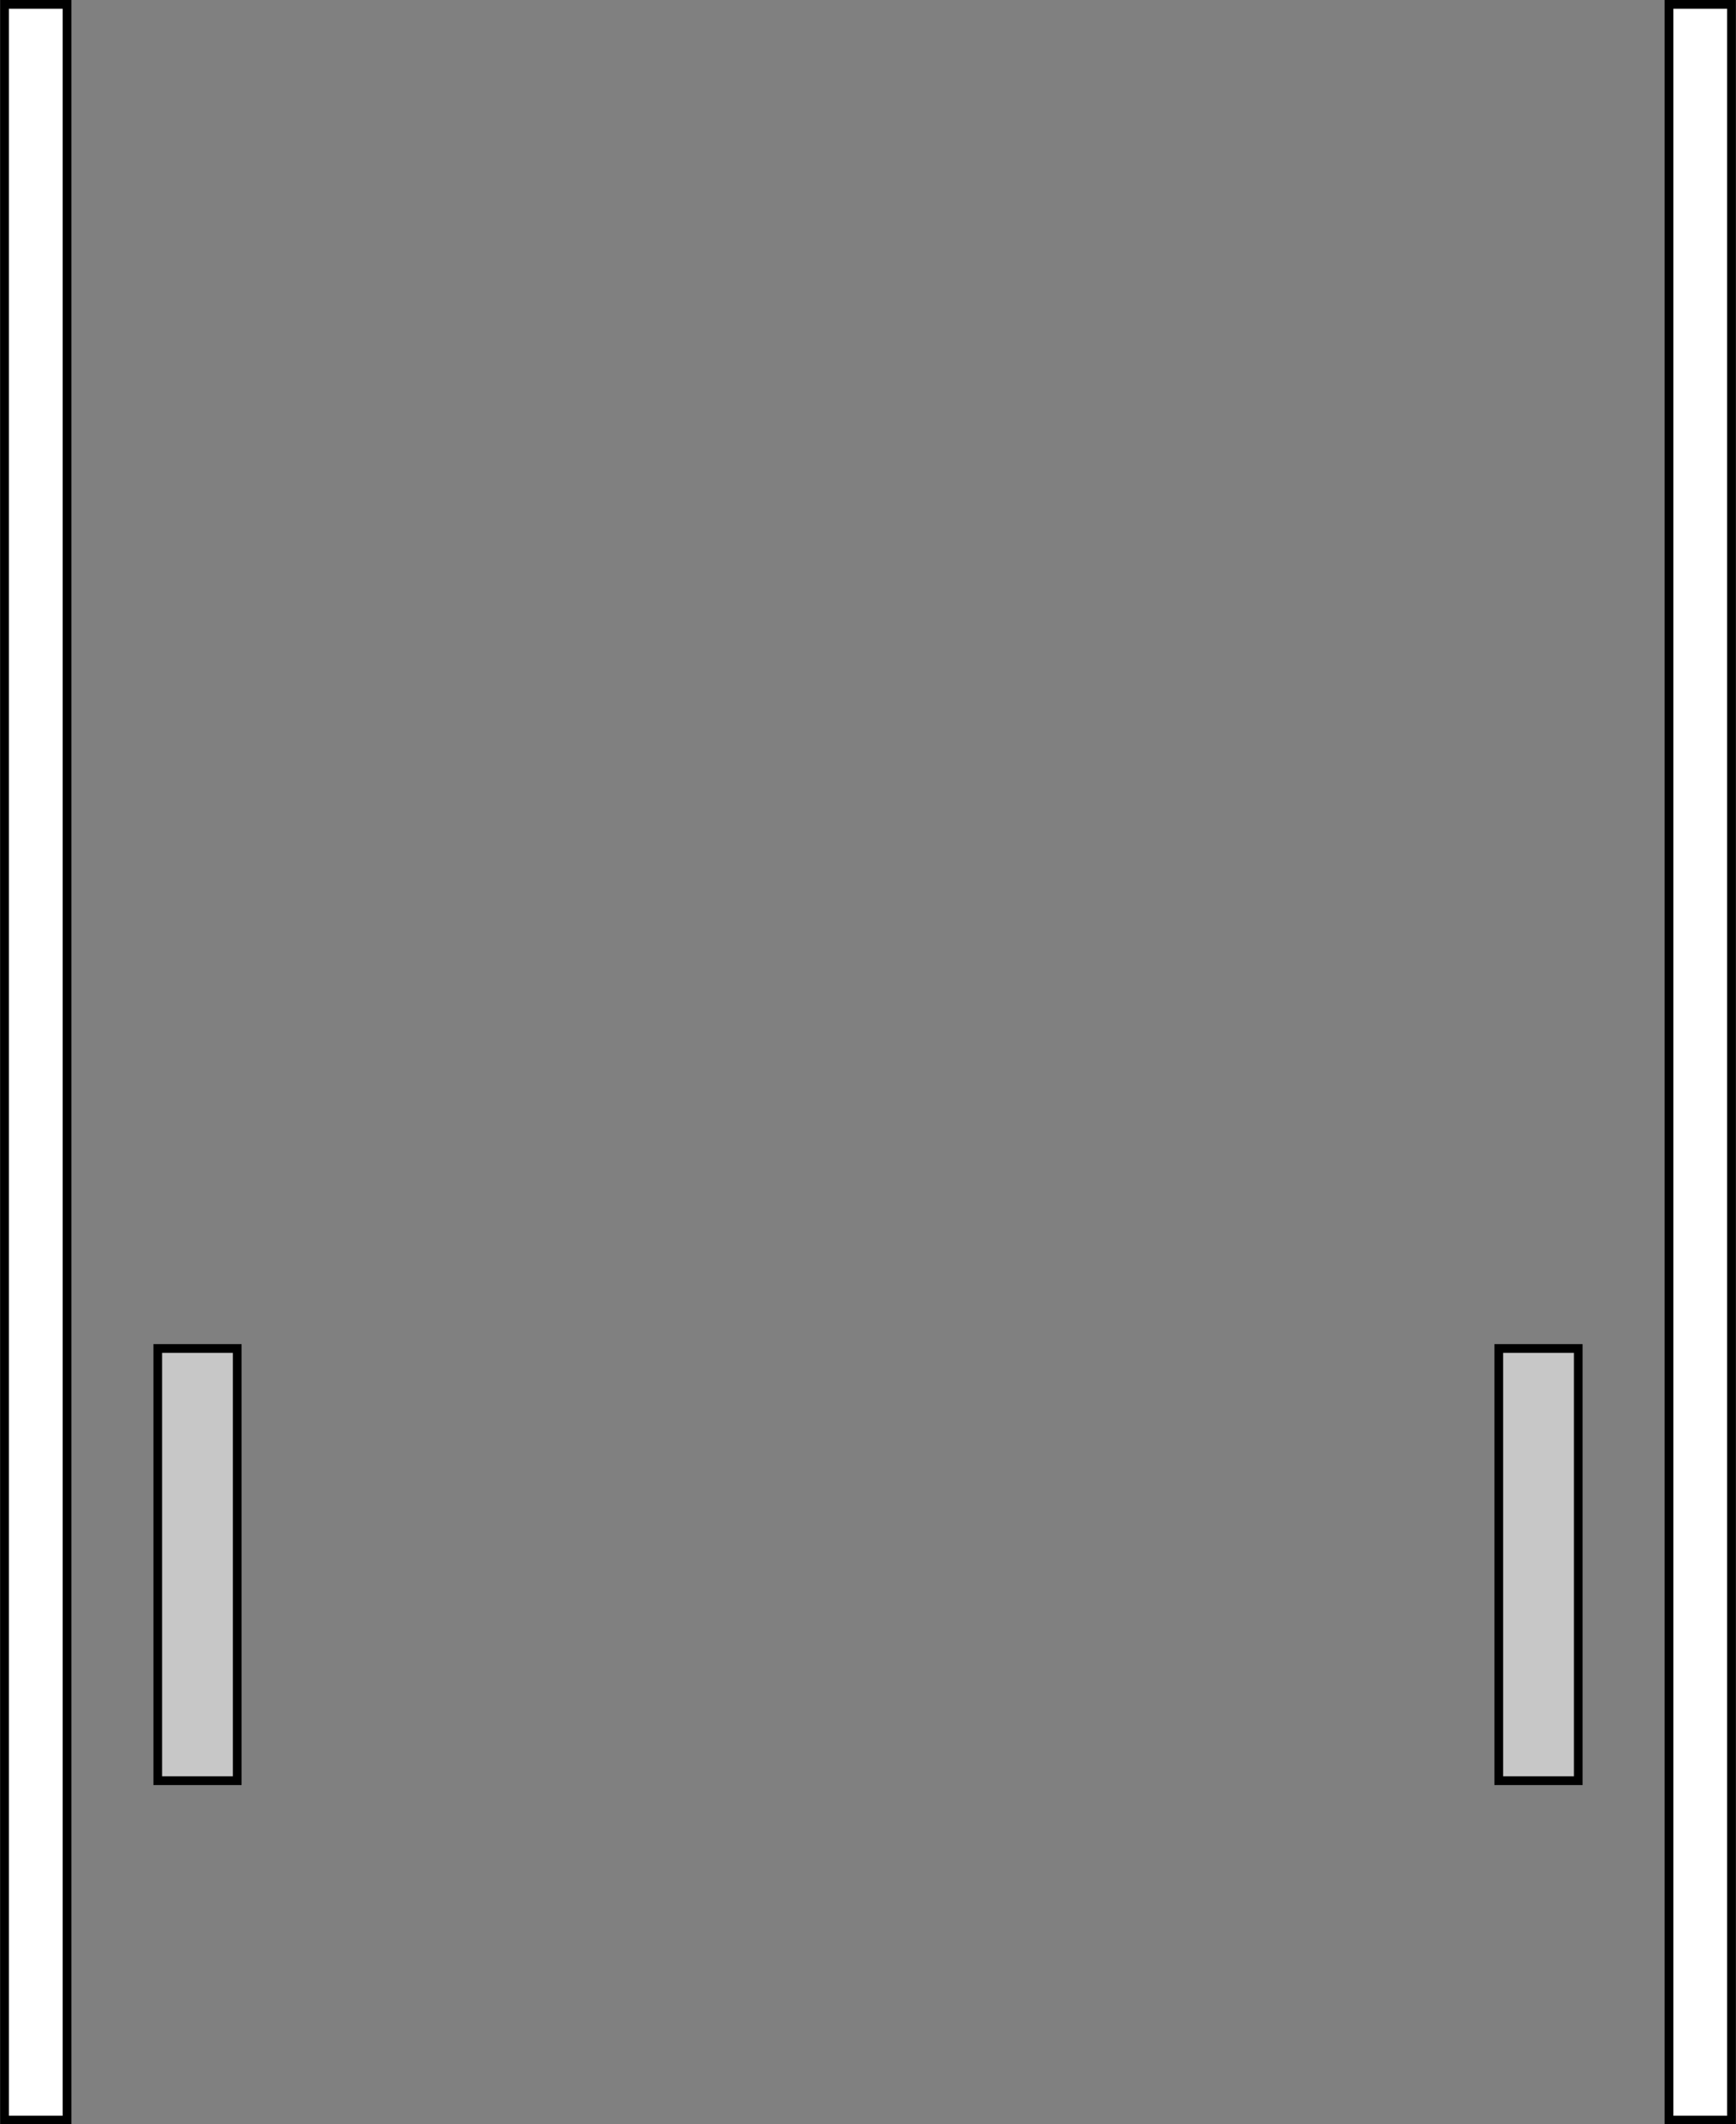 <?xml version="1.0" encoding="utf-8"?>
<!-- Generator: Adobe Illustrator 16.0.0, SVG Export Plug-In . SVG Version: 6.00 Build 0)  -->
<!DOCTYPE svg PUBLIC "-//W3C//DTD SVG 1.1//EN" "http://www.w3.org/Graphics/SVG/1.1/DTD/svg11.dtd">
<svg version="1.1" id="workstation_x5F_frame" xmlns="http://www.w3.org/2000/svg" xmlns:xlink="http://www.w3.org/1999/xlink"
	 x="0px" y="0px" width="198.807px" height="243.297px" viewBox="0 0 198.807 243.297" enable-background="new 0 0 198.807 243.297"
	 xml:space="preserve">
<rect x="0" y="0" width="198.807" height="243.297" fill="#808080" stroke="none"/>
<g>
	<rect x="191.132" y="0.5" fill="#FFFFFF" stroke="#000000" stroke-miterlimit="10" width="7.161" height="242.314"/>
	<rect x="0.516" y="0.5" fill="#FFFFFF" stroke="#000000" stroke-miterlimit="10" width="7.161" height="242.314"/>
</g>
<g>
	<rect x="18.066" y="154.441" fill="#C7C7C7" stroke="#000000" stroke-miterlimit="10" width="9.099" height="49.5"/>
	<rect x="171.64" y="154.441" fill="#C7C7C7" stroke="#000000" stroke-miterlimit="10" width="9.102" height="49.5"/>
</g>
</svg>
